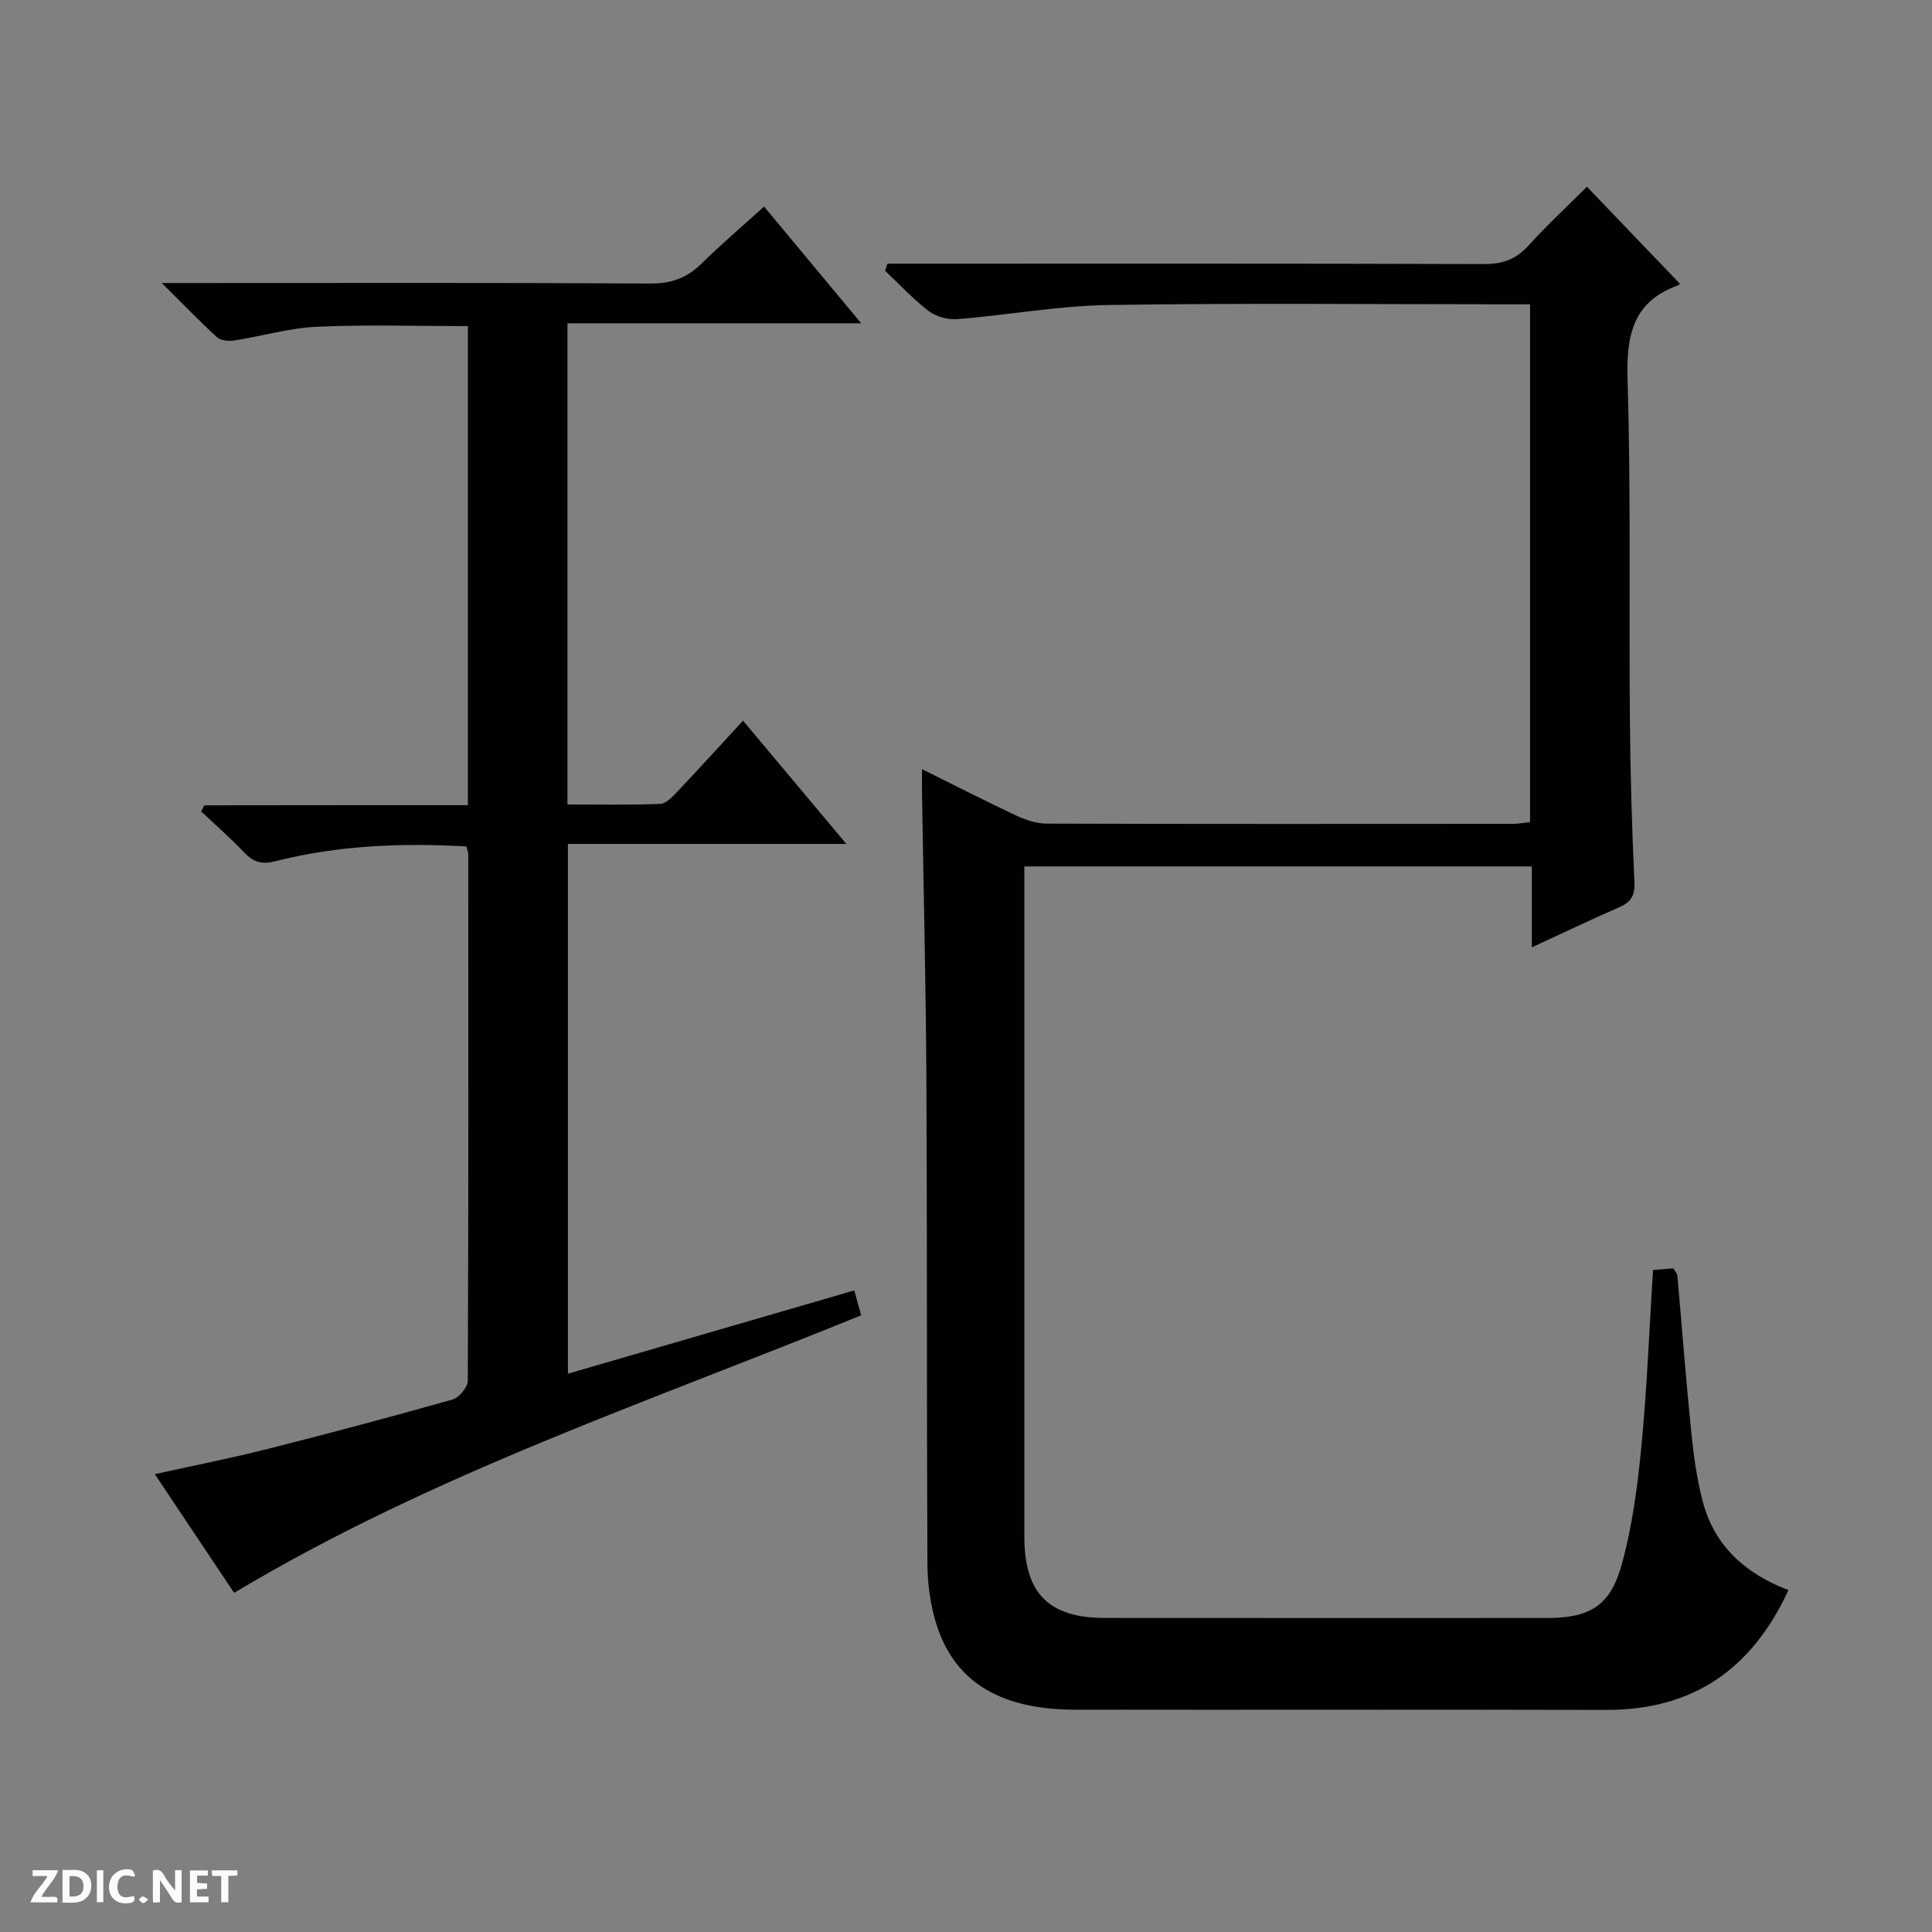 <svg enable-background="new 0 0 400 400" viewBox="0 0 400 400" xmlns="http://www.w3.org/2000/svg"><rect x="0" y="0" width="400" height="400" fill="#808080" stroke="none"/><g fill="#fcfbfa"><path d="m37.59 393.81c-.92.31-1.52.05-2-.78-.7-1.2-1.52-2.34-2.47-3.78v4.59c-.55.03-.95.05-1.41.07-.03-.37-.06-.64-.06-.91 0-1.91 0-3.81 0-5.7 1.13-.41 1.77-.03 2.29.91.62 1.11 1.38 2.14 2.31 3.19v-4.2h1.35v6.61z"/><path d="m12.94 393.88v-6.75c1.9.19 3.93-.54 5.37 1.29.8 1.01.78 2.88.03 3.97-1.37 1.97-3.4 1.51-6.4 1.49m2.45-1.22c2.04.12 2.92-.58 2.89-2.21-.03-1.51-.98-2.19-2.89-2z"/><path d="m11.81 393.87h-5.49c.68-2.18 2.47-3.48 3.51-5.45h-3.08v-1.21h5.29c-.71 2.13-2.44 3.48-3.47 5.51.86 0 1.63.04 2.39-.01.79-.05 1.14.21.85 1.16"/><path d="m39.33 393.86v-6.61h3.7v1.07h-2.22v1.52c.68.04 1.34.09 2.07.13v1.07c-.72.05-1.38.09-2.1.14v1.48h2.4v1.19h-3.85z"/><path d="m27.71 388.56c-1.15-.3-2.46-.61-3.1.64-.37.73-.41 1.93-.06 2.67.63 1.35 1.99.93 3.17.68.35.94-.01 1.32-.93 1.46-1.62.25-3.05-.27-3.76-1.48-.73-1.24-.6-3.03.31-4.17.88-1.11 2.71-1.7 4-1.16.32.13.44.74.65 1.12-.1.08-.19.16-.28.24"/><path d="m49.15 387.24v1.07c-.59.02-1.17.05-1.87.08v5.44h-1.48v-5.44h-1.85c-.05-.4-.08-.73-.13-1.15z"/><path d="m20.06 387.21h1.33v6.62h-1.33z"/><path d="m30.68 393.25c-.39.38-.8.79-1.05.76-.32-.05-.6-.45-.9-.7.26-.24.51-.64.8-.67.29-.04.62.3 1.15.61"/></g><path d="m190.89 159.25c7.19 3.56 13.37 6.73 19.66 9.67 1.89.88 4.08 1.6 6.14 1.6 32.16.1 64.32.07 96.49.05 1.13 0 2.26-.22 3.6-.36 0-35.64 0-71.08 0-107.21-1.81 0-3.56 0-5.32 0-27.33 0-54.66-.28-81.99.15-10.41.16-20.78 2.08-31.19 2.92-1.95.16-4.4-.46-5.93-1.62-3.27-2.48-6.09-5.56-9.1-8.39.16-.49.32-.98.49-1.47h5.6c39.33 0 78.66-.05 117.98.08 3.82.01 6.59-1.01 9.15-3.84 3.79-4.19 7.95-8.04 12.09-12.17 6.38 6.66 12.67 13.23 19.18 20.02.21-.28.01.29-.34.41-9.43 3.4-10.7 10.45-10.43 19.6.7 23.31.28 46.65.48 69.97.09 11.31.41 22.62.94 33.92.13 2.86-.71 4.2-3.19 5.28-5.91 2.57-11.71 5.36-18.05 8.28 0-5.84 0-11.1 0-16.75-35.03 0-69.73 0-105.07 0v5.29 133.48c0 11.7 5.03 16.81 16.66 16.82 30.5.03 60.99.01 91.49.01 8.77 0 13.1-2.39 15.49-10.93 2.21-7.92 3.3-16.24 4.1-24.46 1.17-12.06 1.63-24.19 2.42-36.67 1.44-.11 2.83-.21 4.2-.32.38.65.8 1.04.84 1.47.96 10.75 1.77 21.52 2.86 32.26.5 4.94 1.17 9.93 2.45 14.72 2.46 9.22 9.03 14.86 17.69 18.15-7.57 16.42-19.81 24.86-37.78 24.81-36.66-.11-73.32.02-109.99-.05-15.88-.03-25.37-6.1-28.92-18.62-1.07-3.78-1.56-7.84-1.58-11.78-.16-33.33-.04-66.66-.21-99.98-.1-19.48-.59-38.95-.89-58.43-.04-1.63-.02-3.27-.02-5.91z" fill="#010104"/><path d="m96.87 166.7c0-33.61 0-66.26 0-99.18-10.45 0-20.87-.34-31.25.13-5.75.26-11.43 1.96-17.17 2.85-1.13.18-2.74.01-3.51-.68-3.54-3.21-6.85-6.67-11.44-11.22h6.64c31.5 0 63-.09 94.5.1 4.33.03 7.58-1.15 10.6-4.12 4.02-3.95 8.31-7.61 12.95-11.81 6.68 8.02 13.09 15.72 20.11 24.16-20.75 0-40.62 0-60.81 0v99.63c6.37 0 12.8.13 19.21-.12 1.2-.05 2.51-1.45 3.49-2.49 4.46-4.71 8.82-9.51 13.65-14.74 7.06 8.42 13.96 16.65 21.39 25.52-19.52 0-38.38 0-57.65 0v109.68c19.75-5.74 39.36-11.44 59.29-17.24.49 1.77.95 3.46 1.42 5.15-43.87 17.91-88.61 32.79-129.82 57.46-5.12-7.66-10.62-15.89-16.42-24.57 8.1-1.79 15.7-3.29 23.19-5.18 12.87-3.25 25.7-6.67 38.47-10.28 1.35-.38 3.13-2.53 3.14-3.87.16-36.33.12-72.66.1-108.99 0-.46-.21-.92-.39-1.64-13.36-.76-26.59-.24-39.55 3.06-2.9.74-4.58.16-6.48-1.85-2.81-2.96-5.91-5.66-8.88-8.46.22-.42.45-.85.67-1.27 18.05-.03 36.08-.03 54.55-.03z" fill="#010104"/></svg>